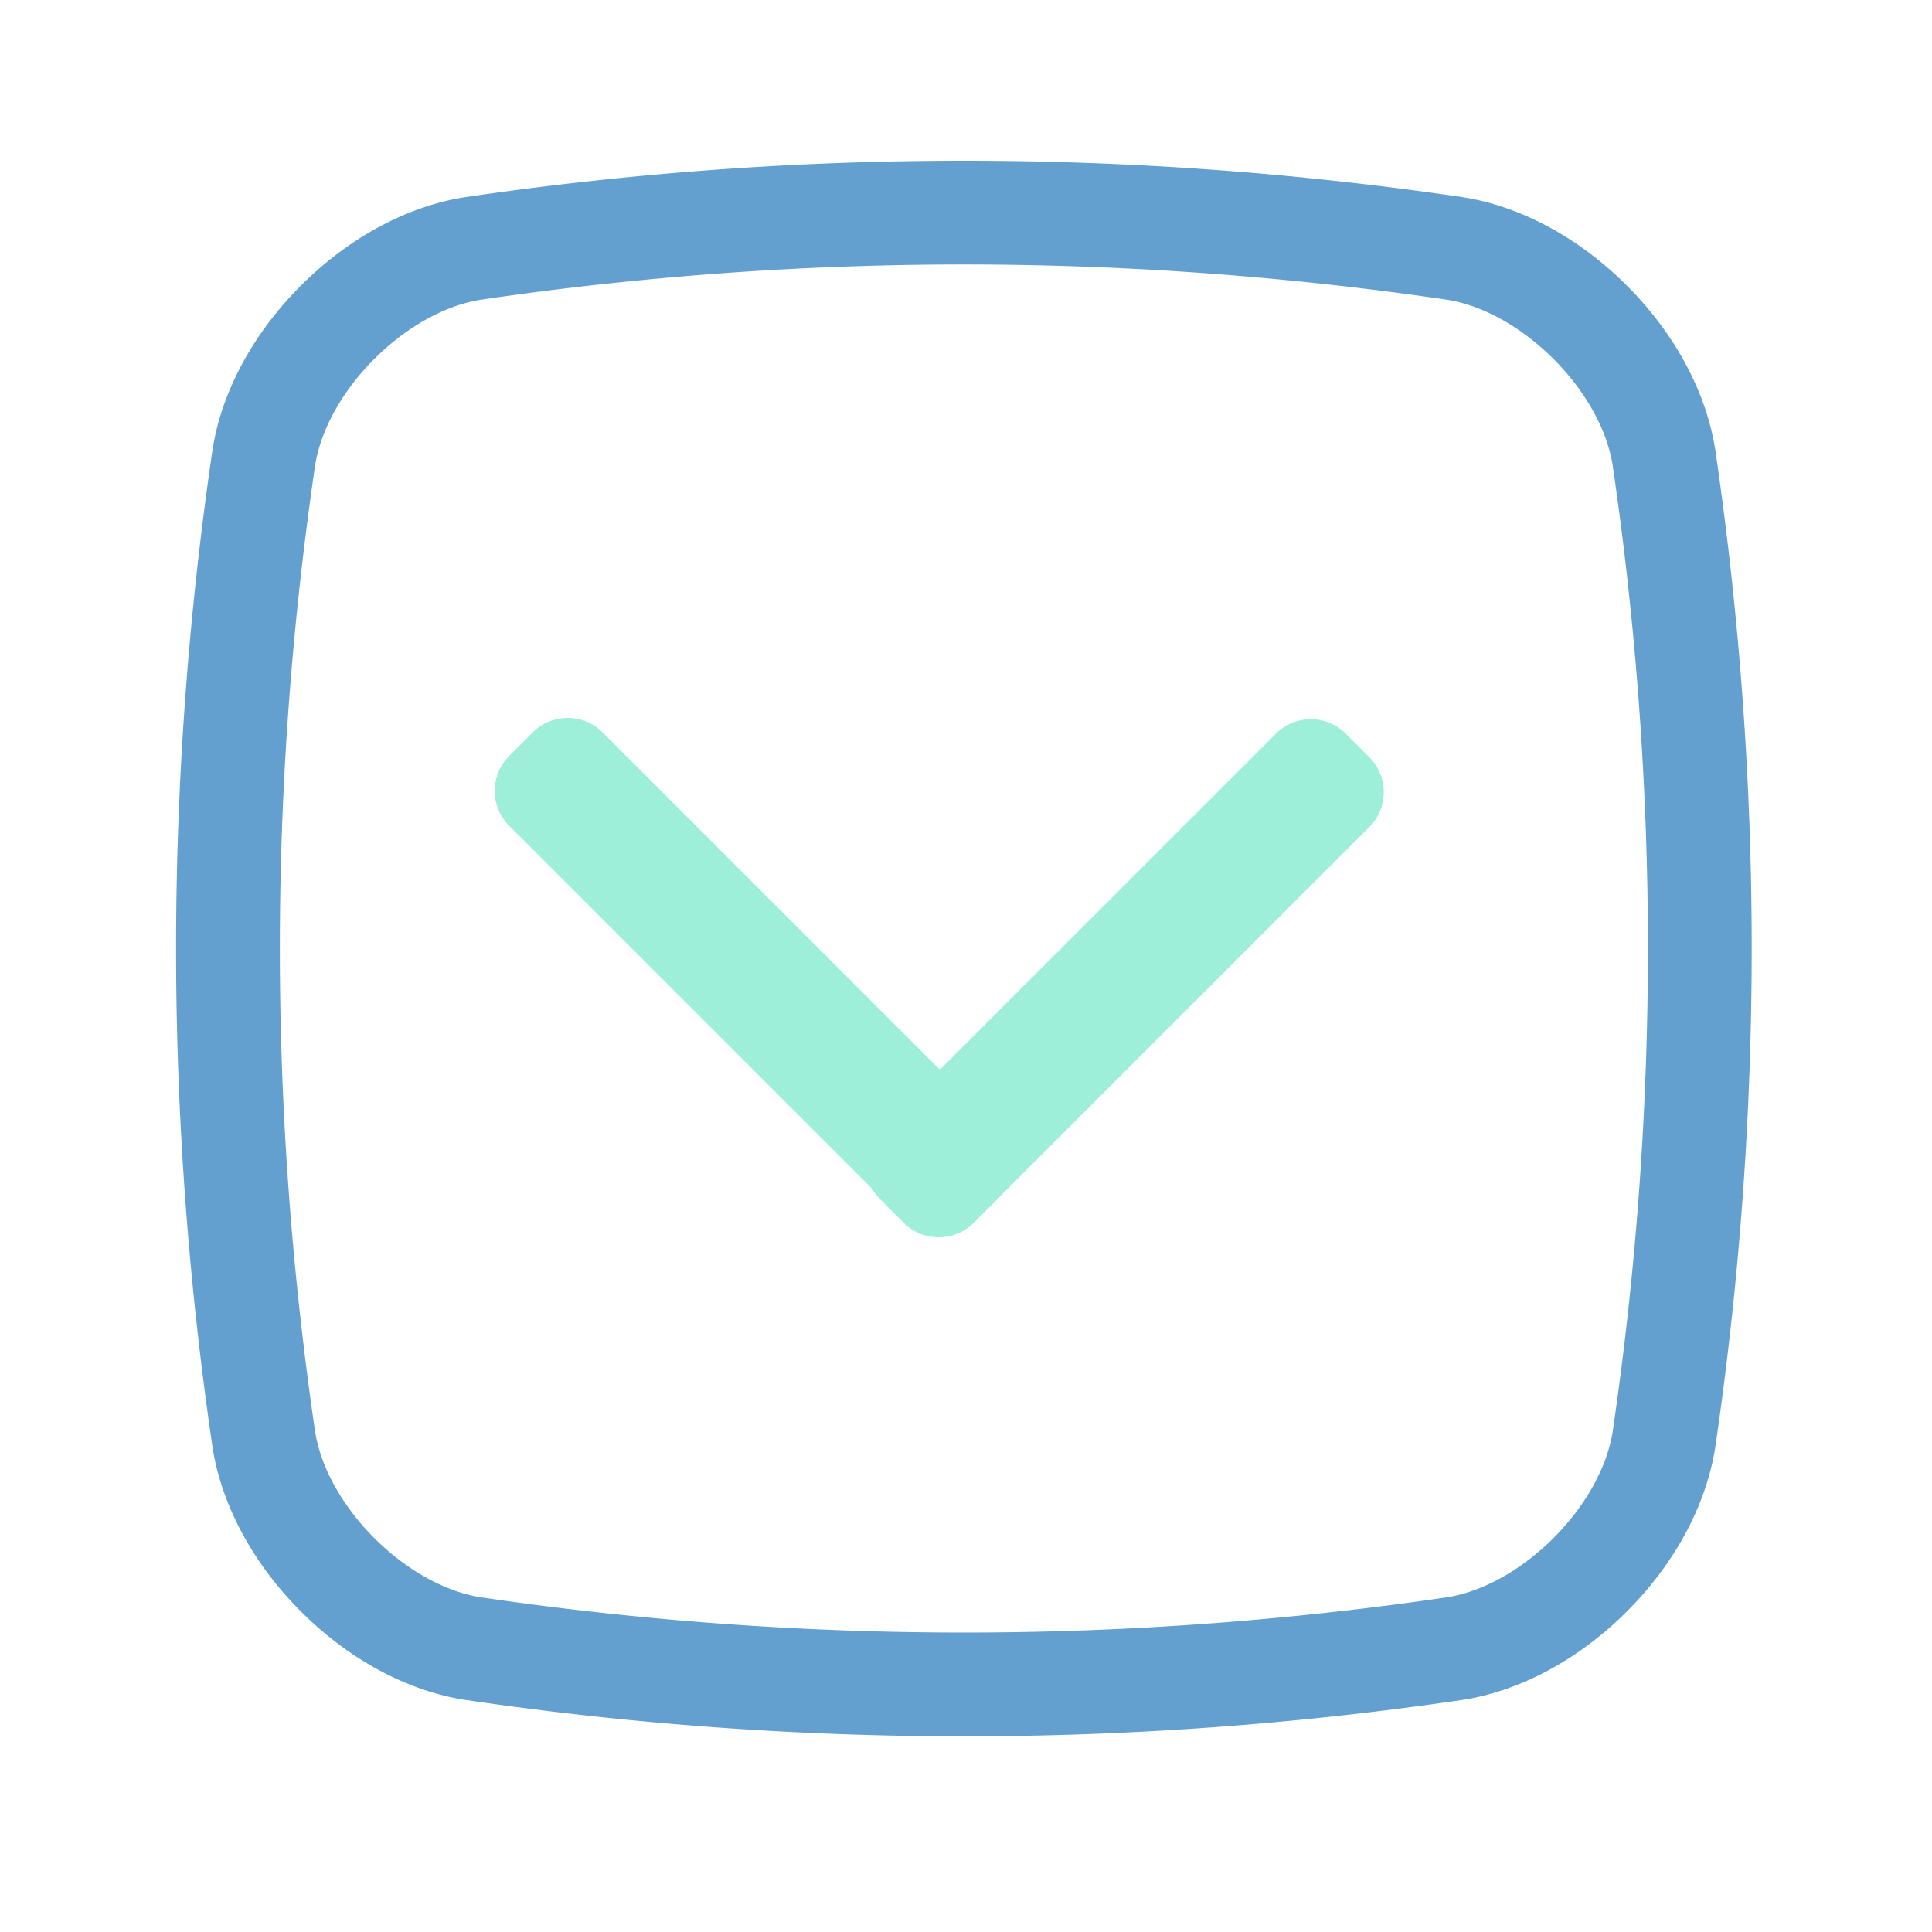<?xml version="1.0" standalone="no"?><!DOCTYPE svg PUBLIC "-//W3C//DTD SVG 1.1//EN" "http://www.w3.org/Graphics/SVG/1.1/DTD/svg11.dtd"><svg t="1648199818763" class="icon" viewBox="0 0 1024 1024" version="1.1" xmlns="http://www.w3.org/2000/svg" p-id="26794" width="16" height="16" xmlns:xlink="http://www.w3.org/1999/xlink"><defs><style type="text/css">@font-face { font-family: feedback-iconfont; src: url("//at.alicdn.com/t/font_1031158_u69w8yhxdu.woff2?t=1630033759944") format("woff2"), url("//at.alicdn.com/t/font_1031158_u69w8yhxdu.woff?t=1630033759944") format("woff"), url("//at.alicdn.com/t/font_1031158_u69w8yhxdu.ttf?t=1630033759944") format("truetype"); }
</style></defs><path d="M93.33 502.74c0 88.25 6.43 176.5 19.28 264.14l0.04 0.26c4.81 30.68 21.45 61.57 46.85 86.98 25.41 25.41 56.3 42.05 86.98 46.85l0.26 0.04a1818.793 1818.793 0 0 0 528.28 0l0.26-0.04c30.68-4.81 61.57-21.44 86.98-46.85 25.41-25.41 42.05-56.3 46.85-86.98l0.04-0.26a1818.793 1818.793 0 0 0 0-528.28l-0.04-0.26c-4.81-30.68-21.44-61.57-46.85-86.98s-56.3-42.05-86.98-46.85l-0.26-0.04a1818.793 1818.793 0 0 0-528.28 0l-0.26 0.04c-30.68 4.81-61.57 21.44-86.98 46.85-25.41 25.41-42.05 56.3-46.85 86.98l-0.04 0.26a1820.244 1820.244 0 0 0-19.28 264.14z m73.68 256.02c-24.91-169.89-24.91-342.15 0-512.05 6.3-39.74 48.12-81.56 87.86-87.86 169.87-24.9 342.16-24.9 512.03 0 39.75 6.3 81.57 48.12 87.86 87.86 24.9 169.87 24.9 342.16 0 512.03-6.3 39.74-48.12 81.57-87.86 87.86a1764.188 1764.188 0 0 1-512.03 0c-39.74-6.28-81.56-48.1-87.86-87.84z" fill="#64A0CF" p-id="26795"></path><path d="M676.3 388.83L466.46 598.66c-10.19 10.19-10.19 26.72 0 36.92l12.58 12.58c10.19 10.19 26.72 10.19 36.92 0L725.8 438.32c10.19-10.19 10.19-26.72 0-36.92l-12.58-12.58c-10.2-10.19-26.73-10.19-36.92 0.01z" fill="#9EEFD9" p-id="26796"></path><path d="M282.42 388.14l-12.58 12.58c-10.19 10.19-10.19 26.72 0 36.92l209.84 209.84c10.19 10.19 26.72 10.19 36.92 0l12.58-12.58c10.19-10.19 10.19-26.72 0-36.92L319.33 388.14c-10.19-10.19-26.72-10.19-36.91 0z" fill="#9EEFD9" p-id="26797"></path></svg>